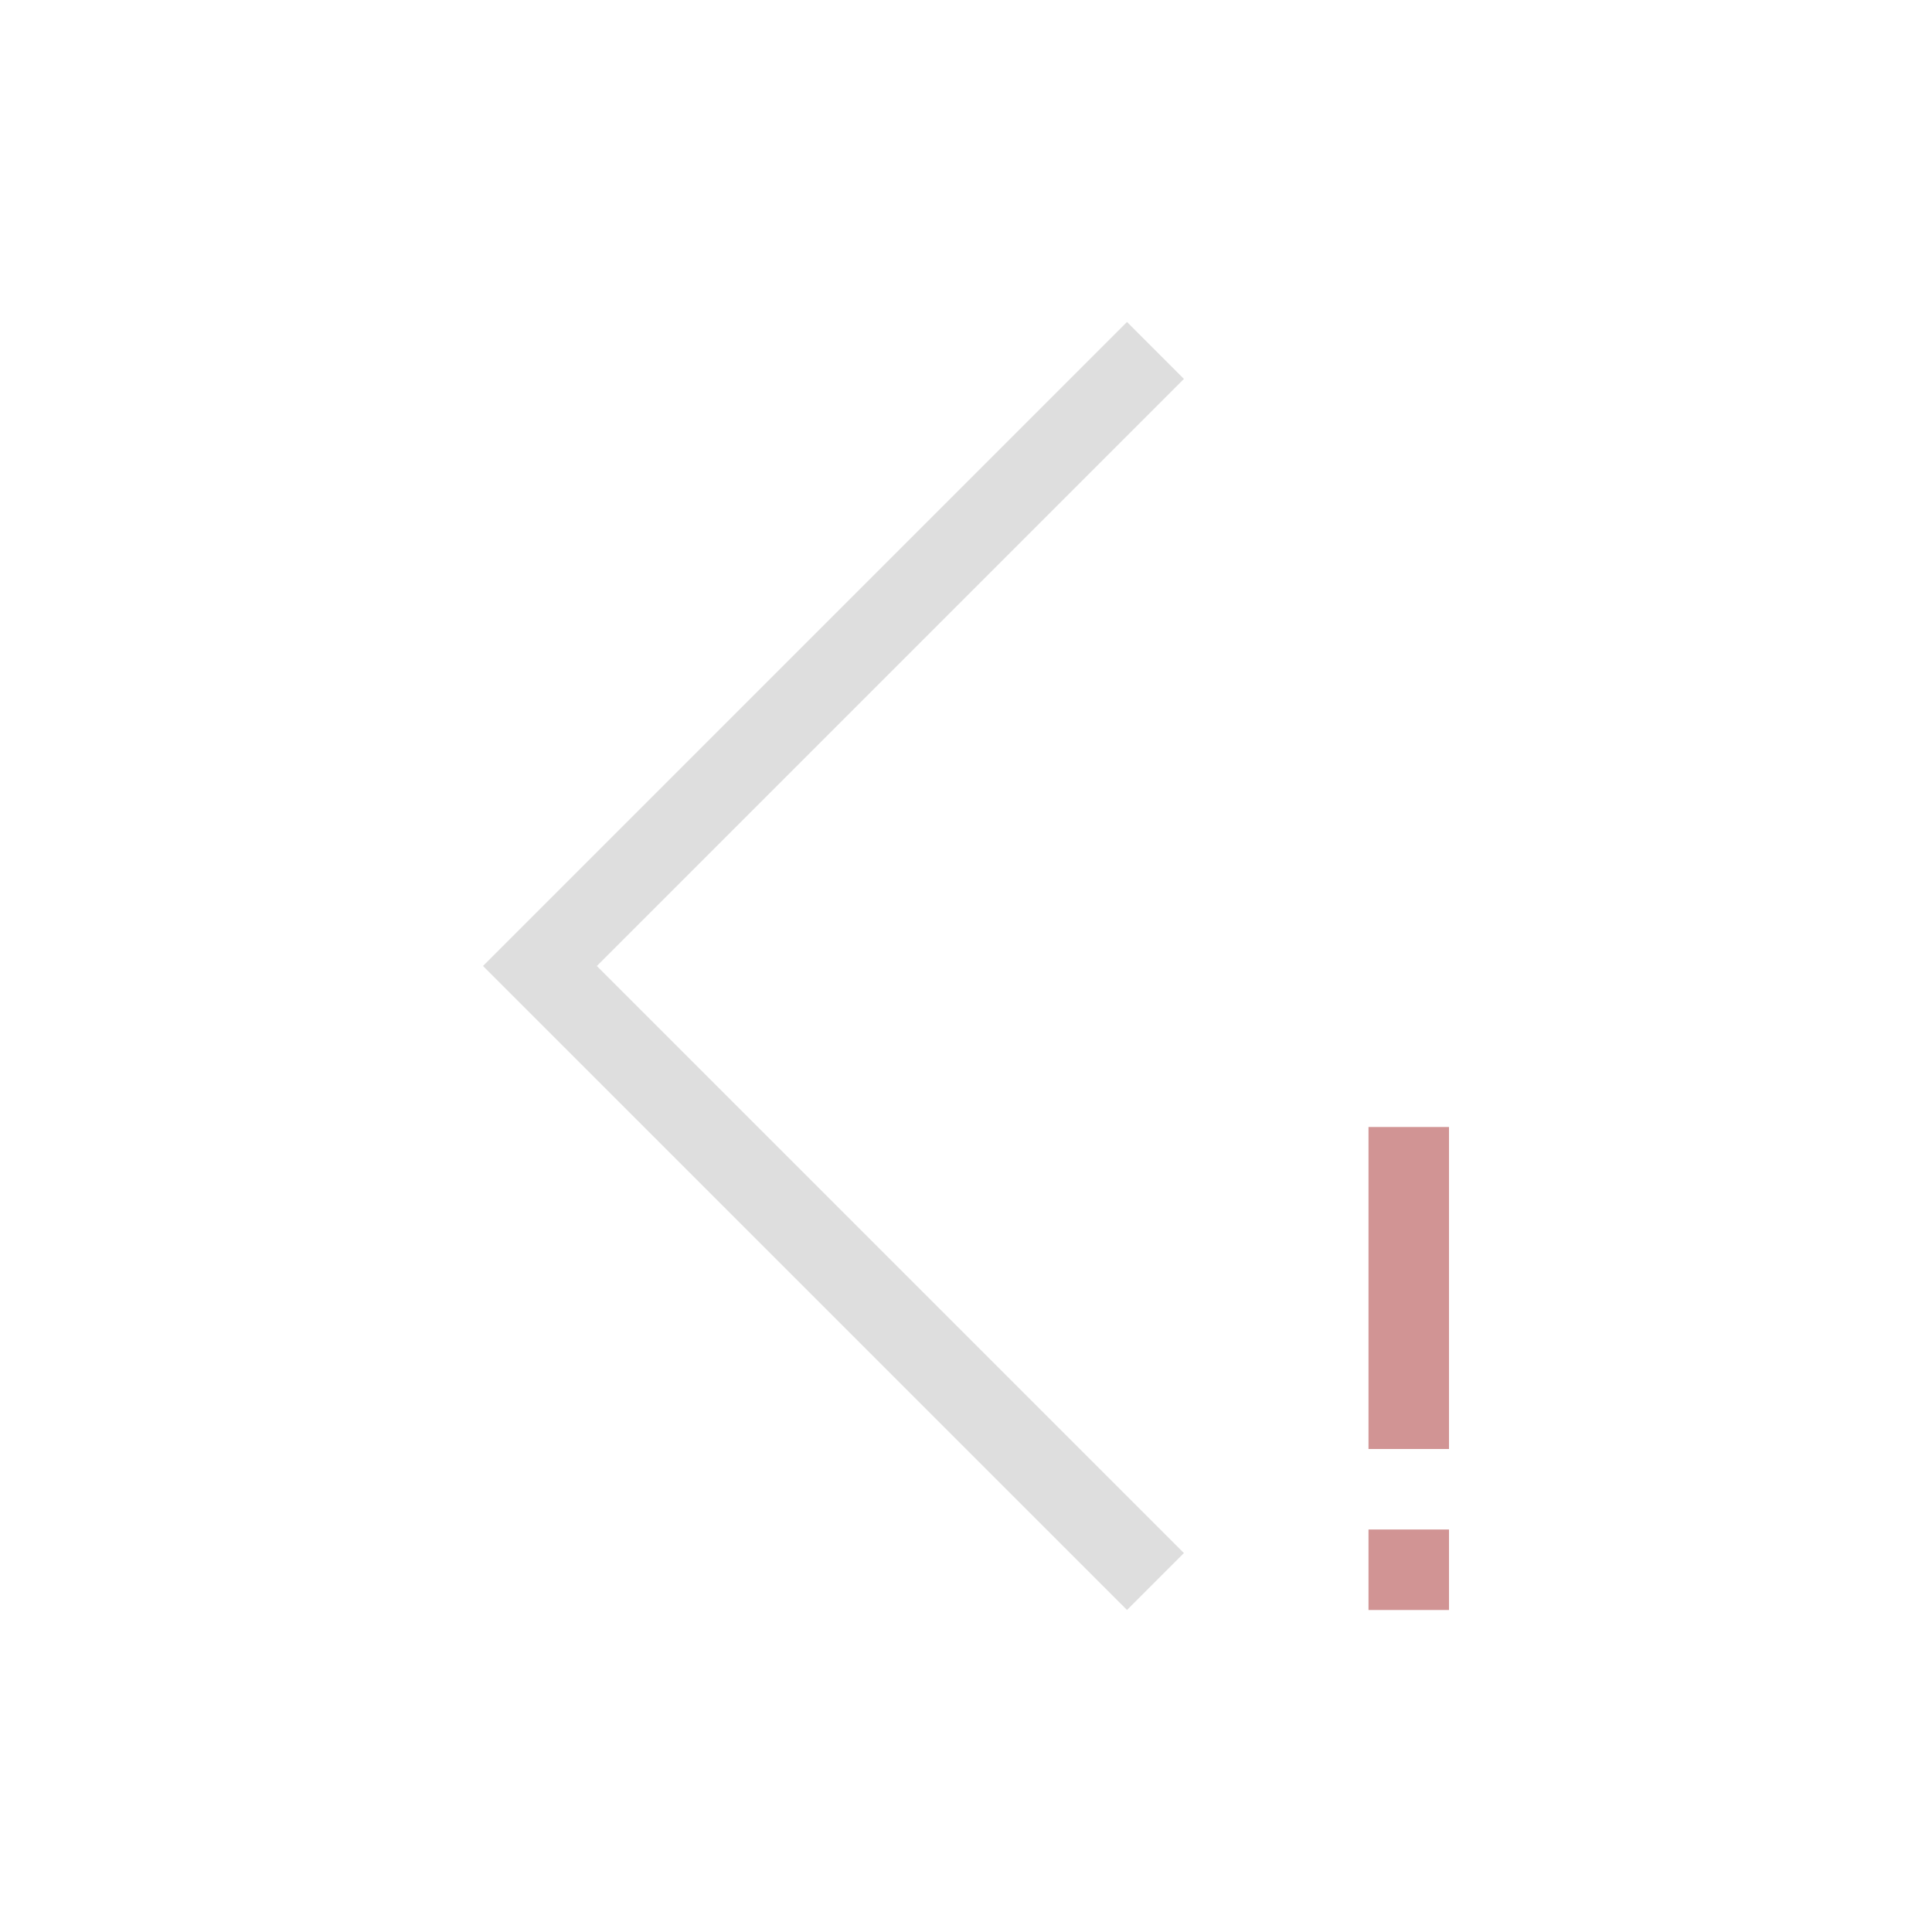 <svg xmlns="http://www.w3.org/2000/svg" viewBox="0 0 24 24">
  <defs id="defs3051">
    <style type="text/css" id="current-color-scheme">
      .ColorScheme-Text {
        color:#dedede;
      }
      </style>
  </defs><g transform="translate(1,1)">
  <path
     id="path8"
     d="m 16,13 0,4 1,0 0,-4 -1,0 z m 0,5 0,1 1,0 0,-1 -1,0 z"
     style="fill:#d19494;fill-opacity:1;stroke:none" />
  <path
     id="path6"
     class="ColorScheme-Text"
     d="m 13,3 0.707,0.707 -6.125,6.125 L 6.414,11 l 1.168,1.168 6.125,6.125 L 13,19 6.875,12.875 5,11 6.875,9.125 13,3"
     style="fill:currentColor;fill-opacity:1;stroke:none"  />
</g></svg>
